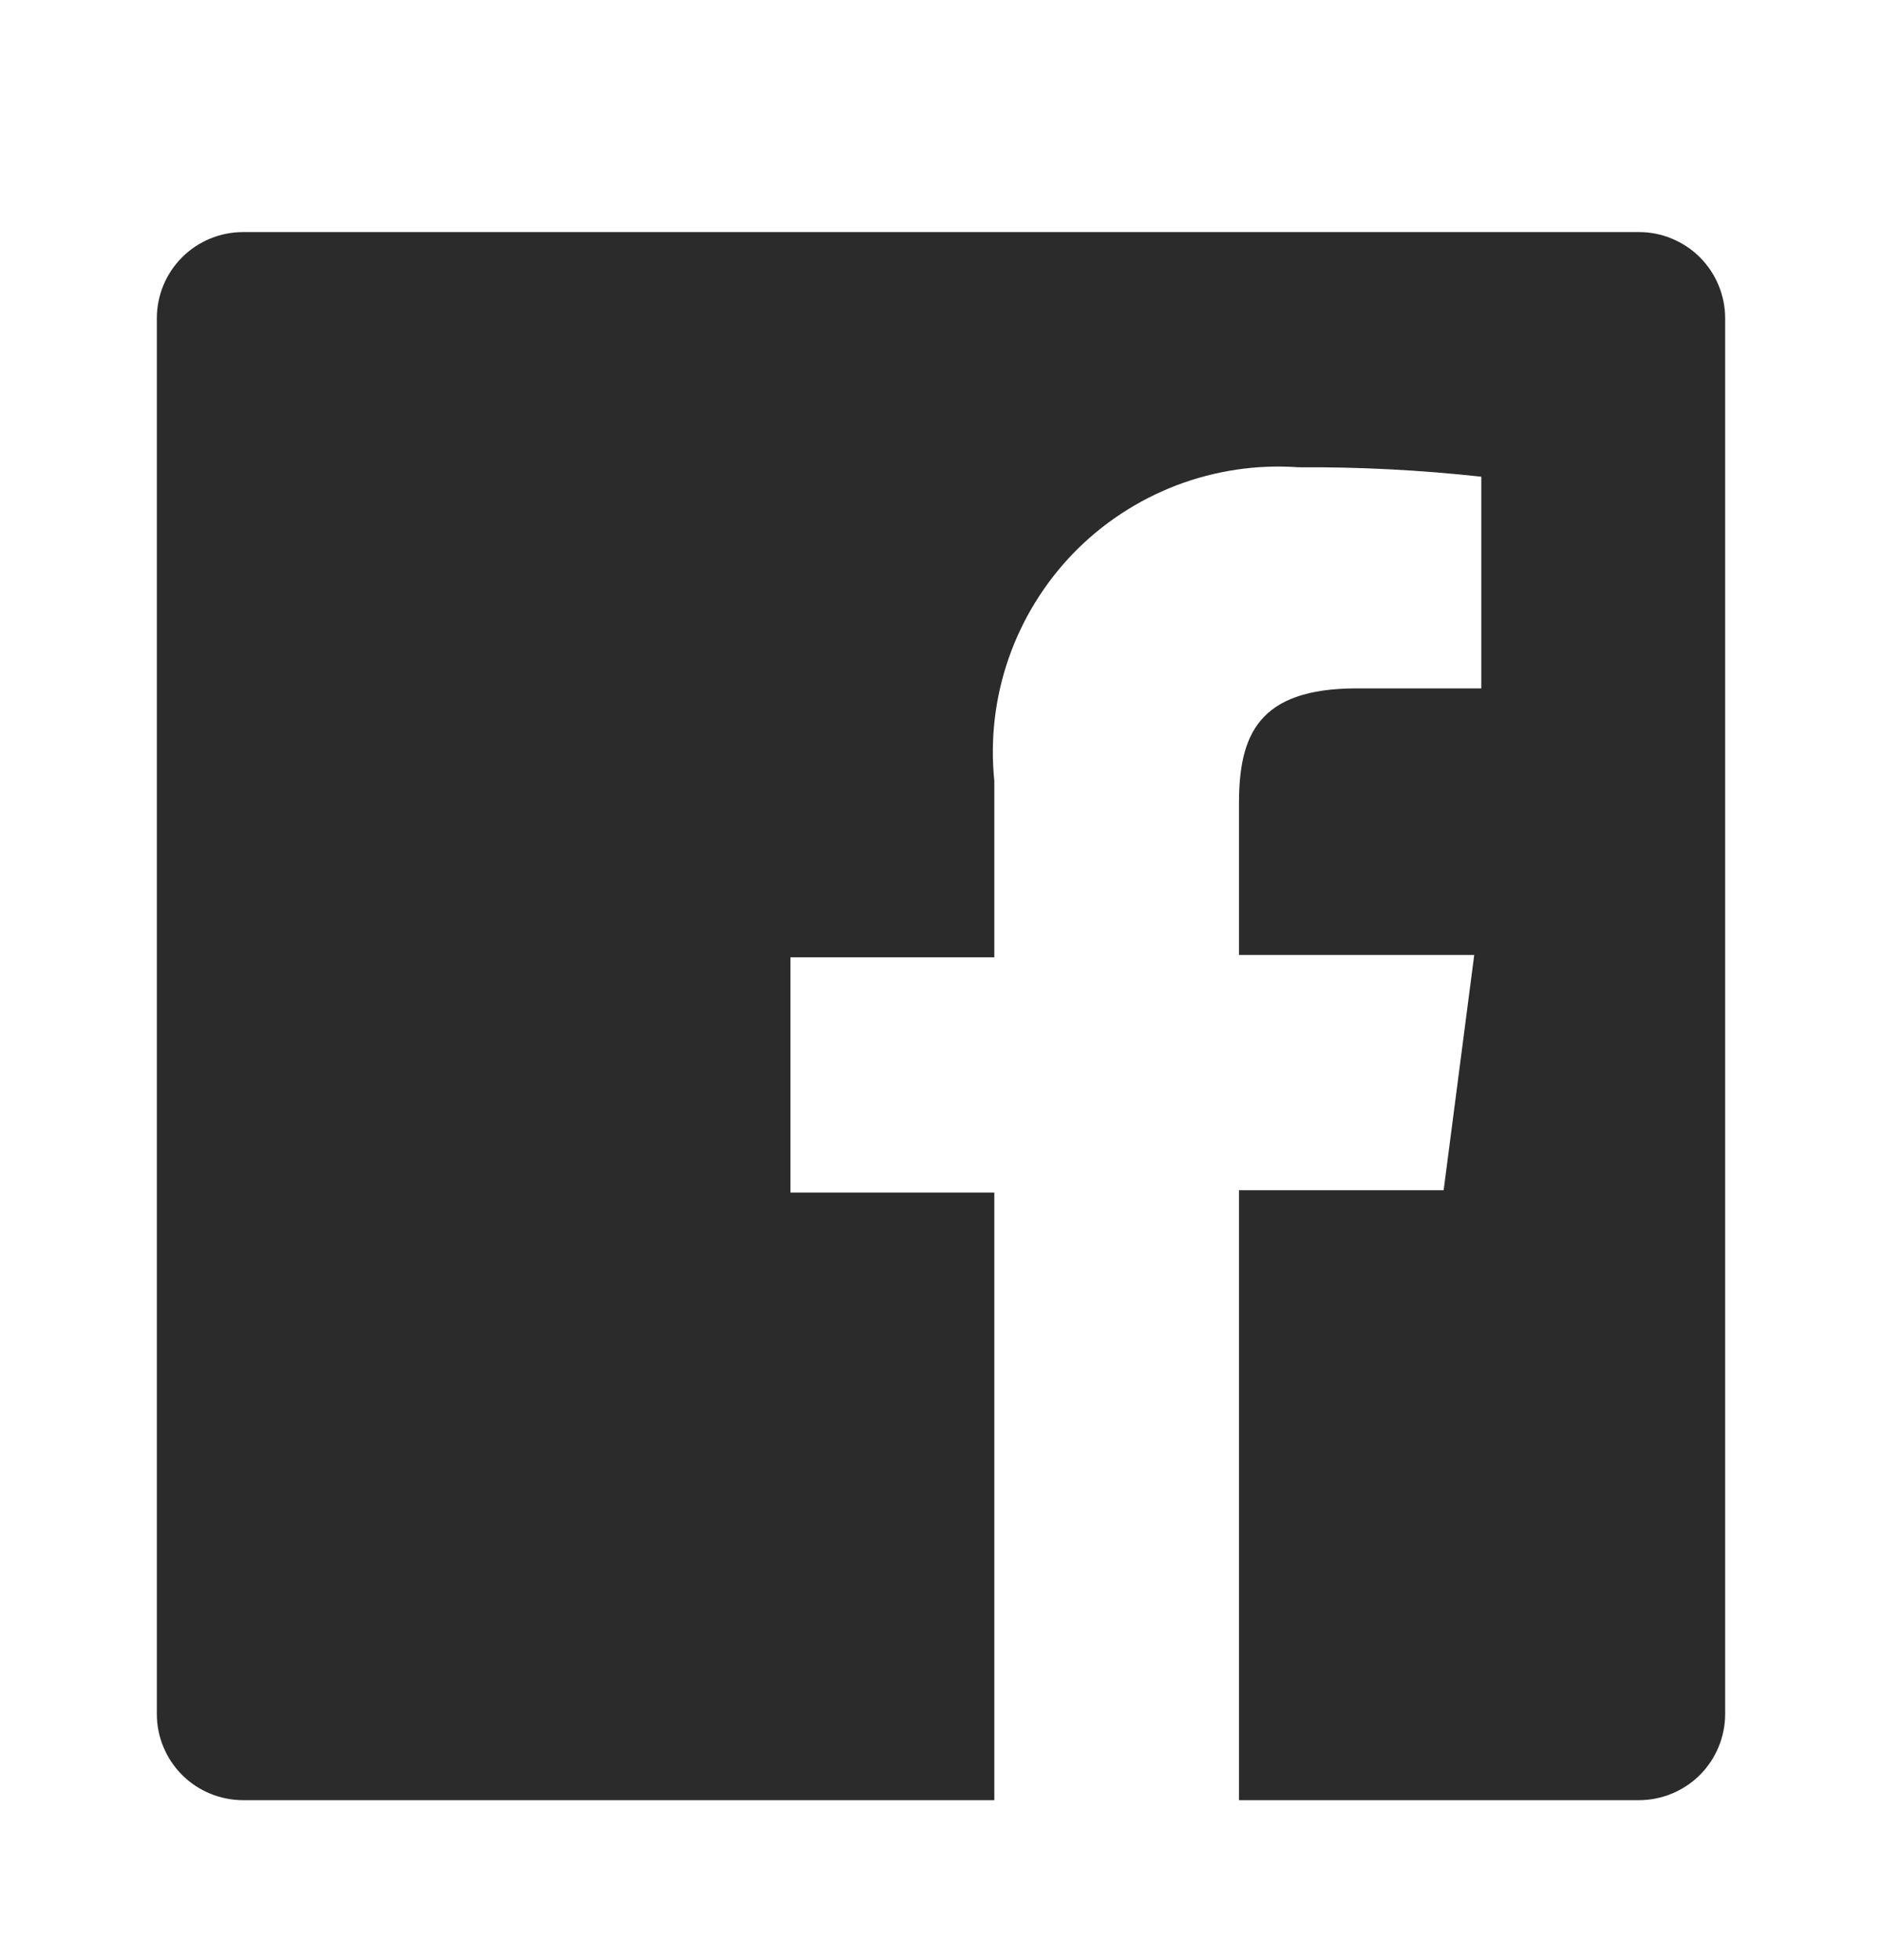 <svg width="24" height="25" viewBox="0 0 24 25" fill="none" xmlns="http://www.w3.org/2000/svg">
<path d="M20.9 2.96H3.1C2.808 2.96 2.528 3.076 2.322 3.282C2.116 3.488 2 3.768 2 4.06V21.86C2 22.004 2.028 22.148 2.084 22.281C2.139 22.414 2.22 22.536 2.322 22.638C2.424 22.74 2.546 22.821 2.679 22.876C2.813 22.931 2.956 22.96 3.1 22.96H12.68V15.21H10.08V12.21H12.68V9.96C12.626 9.432 12.688 8.898 12.863 8.396C13.037 7.895 13.319 7.438 13.688 7.056C14.058 6.675 14.507 6.38 15.003 6.19C15.499 6.001 16.03 5.922 16.56 5.96C17.338 5.955 18.116 5.995 18.89 6.08V8.78H17.3C16.04 8.78 15.8 9.38 15.8 10.25V12.18H18.8L18.41 15.18H15.8V22.96H20.9C21.044 22.96 21.188 22.931 21.321 22.876C21.454 22.821 21.576 22.74 21.678 22.638C21.78 22.536 21.861 22.414 21.916 22.281C21.971 22.148 22 22.004 22 21.86V4.06C22 3.916 21.971 3.772 21.916 3.639C21.861 3.506 21.78 3.384 21.678 3.282C21.576 3.18 21.454 3.099 21.321 3.044C21.188 2.988 21.044 2.96 20.9 2.96V2.96Z" fill="#2B2B2B"/>
</svg>
